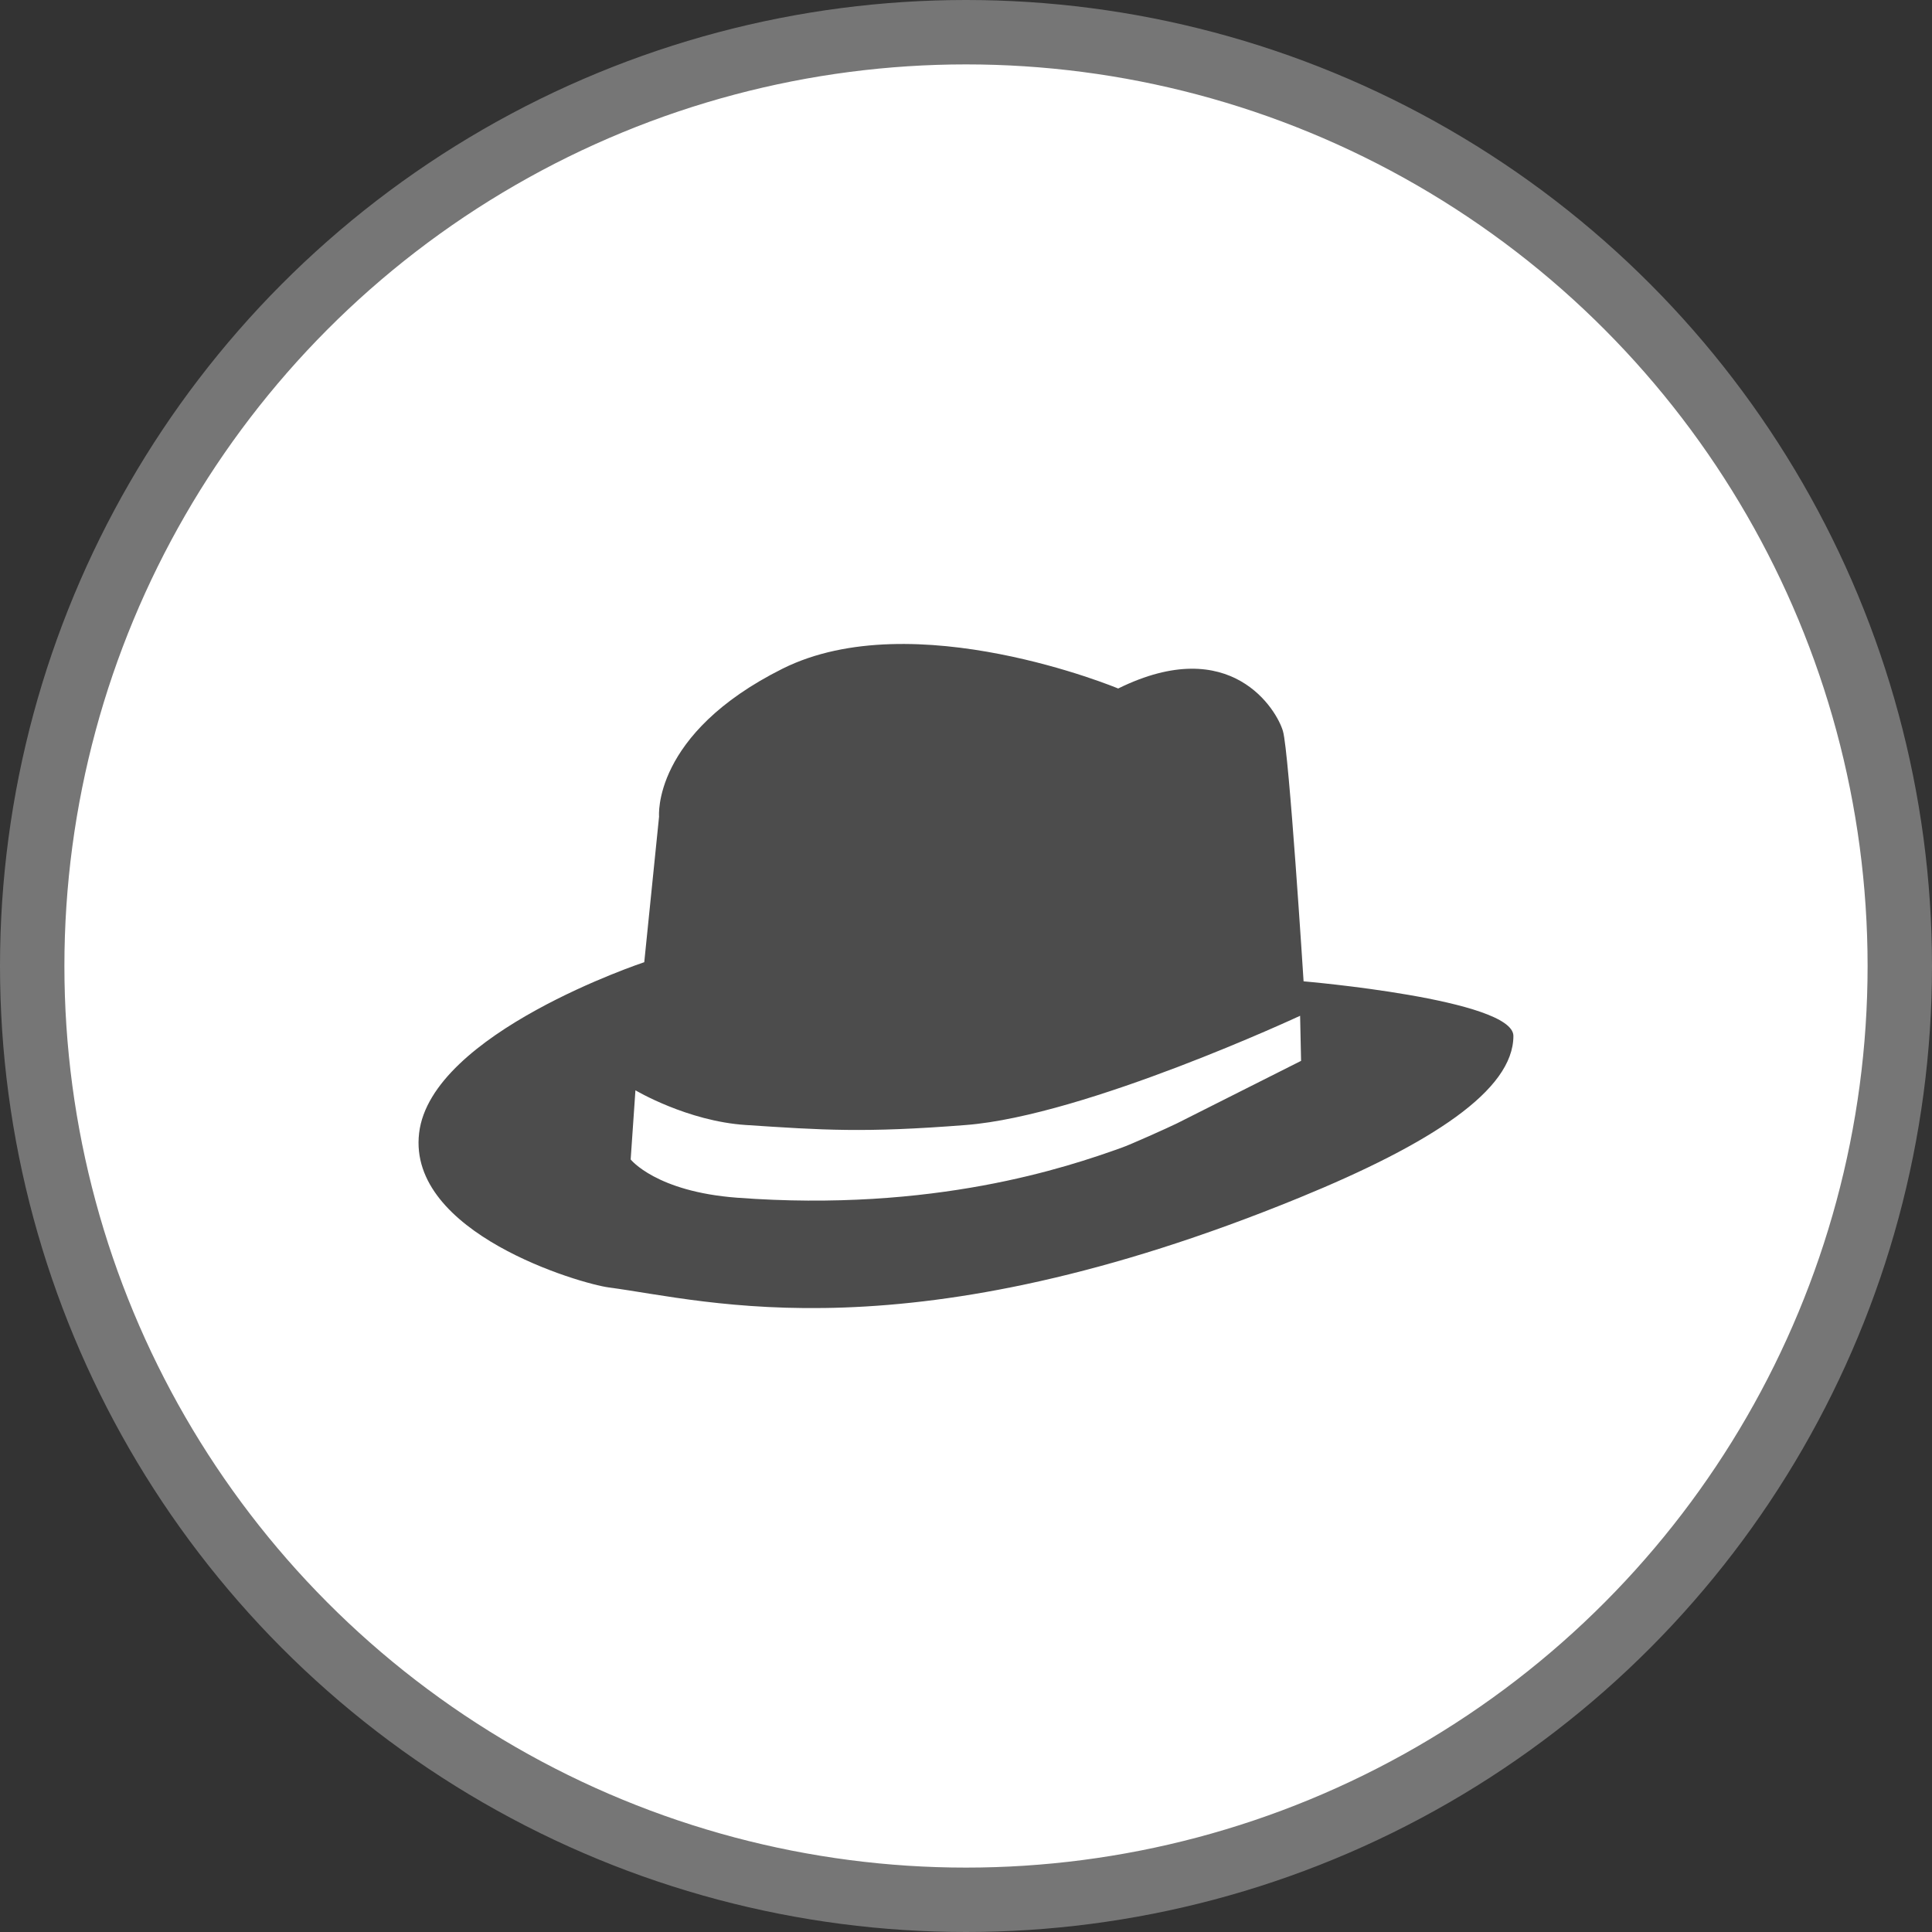 <?xml version="1.0" encoding="UTF-8" standalone="no"?>
<!-- Created with Inkscape (http://www.inkscape.org/) -->

<svg
   xmlns:dc="http://purl.org/dc/elements/1.1/"
   xmlns:cc="http://creativecommons.org/ns#"
   xmlns:rdf="http://www.w3.org/1999/02/22-rdf-syntax-ns#"
   xmlns:svg="http://www.w3.org/2000/svg"
   xmlns="http://www.w3.org/2000/svg"
   xmlns:xlink="http://www.w3.org/1999/xlink"
   xmlns:sodipodi="http://sodipodi.sourceforge.net/DTD/sodipodi-0.dtd"
   xmlns:inkscape="http://www.inkscape.org/namespaces/inkscape"
   width="30px"
   height="30px"
   version="1.1"
   id="svg8"
   inkscape:version="0.92.4 5da689c313, 2019-01-14"
   sodipodi:docname="container.svg">
  <rect width="100%" height="100%" fill="#333333" stroke="none"/>
  <defs
     id="defs2" />
  <sodipodi:namedview
     id="base"
     pagecolor="#ffffff"
     bordercolor="#666666"
     borderopacity="1.0"
     inkscape:pageopacity="0.0"
     inkscape:pageshadow="2"
     inkscape:zoom="13.049334"
     inkscape:cx="18.679046"
     inkscape:cy="12.165829"
     inkscape:document-units="px"
     inkscape:current-layer="layer1"
     showgrid="false"
     inkscape:snap-page="false"
     units="px"
     inkscape:window-width="1884"
     inkscape:window-height="1061"
     inkscape:window-x="0"
     inkscape:window-y="0"
     inkscape:window-maximized="1"
     fit-margin-top="0"
     fit-margin-left="0"
     fit-margin-right="0"
     fit-margin-bottom="0" />
    <circle
       style="color:#000000;clip-rule:nonzero;display:inline;overflow:visible;visibility:visible;opacity:1;isolation:auto;mix-blend-mode:normal;color-interpolation:sRGB;color-interpolation-filters:linearRGB;solid-color:#000000;solid-opacity:1;vector-effect:none;fill:#ffffff;fill-opacity:1;fill-rule:evenodd;stroke:#767676;stroke-width:1;stroke-linecap:butt;stroke-linejoin:miter;stroke-miterlimit:4;stroke-dasharray:none;stroke-dashoffset:0;stroke-opacity:1;marker:none;color-rendering:auto;image-rendering:auto;shape-rendering:auto;text-rendering:auto;enable-background:accumulate"
       id="path815"
       cx="15"
       cy="15"
       r="14.5" />
<g transform="translate(6.5,10.0)"><path fill-rule="nonzero" fill="rgb(30%,30%,30%)" fill-opacity="1" d="M 13.742 5.238 C 13.742 5.238 13.516 1.676 13.422 1.355 C 13.332 1.035 12.621 -0.176 10.863 0.691 C 10.863 0.691 7.688 -0.633 5.652 0.383 C 3.621 1.398 3.734 2.68 3.734 2.68 L 3.504 4.941 C 3.504 4.941 0.191 6.039 0.008 7.594 C -0.176 9.148 2.512 9.934 2.957 9.992 C 4.496 10.195 7.605 11.082 13.676 8.598 C 15.727 7.758 17 6.93 17 6.086 C 17 5.516 13.742 5.238 13.742 5.238 Z M 11.773 7.445 C 11.645 7.508 11.047 7.777 10.91 7.824 C 10.078 8.121 8.008 8.828 4.945 8.598 C 3.688 8.504 3.293 8.004 3.293 8.004 L 3.367 6.93 C 3.367 6.93 4.172 7.41 5.082 7.469 C 6.27 7.547 6.91 7.594 8.5 7.469 C 10.359 7.324 13.688 5.773 13.688 5.773 L 13.703 6.473 Z M 11.773 7.445 "/>
</g>
</svg>
